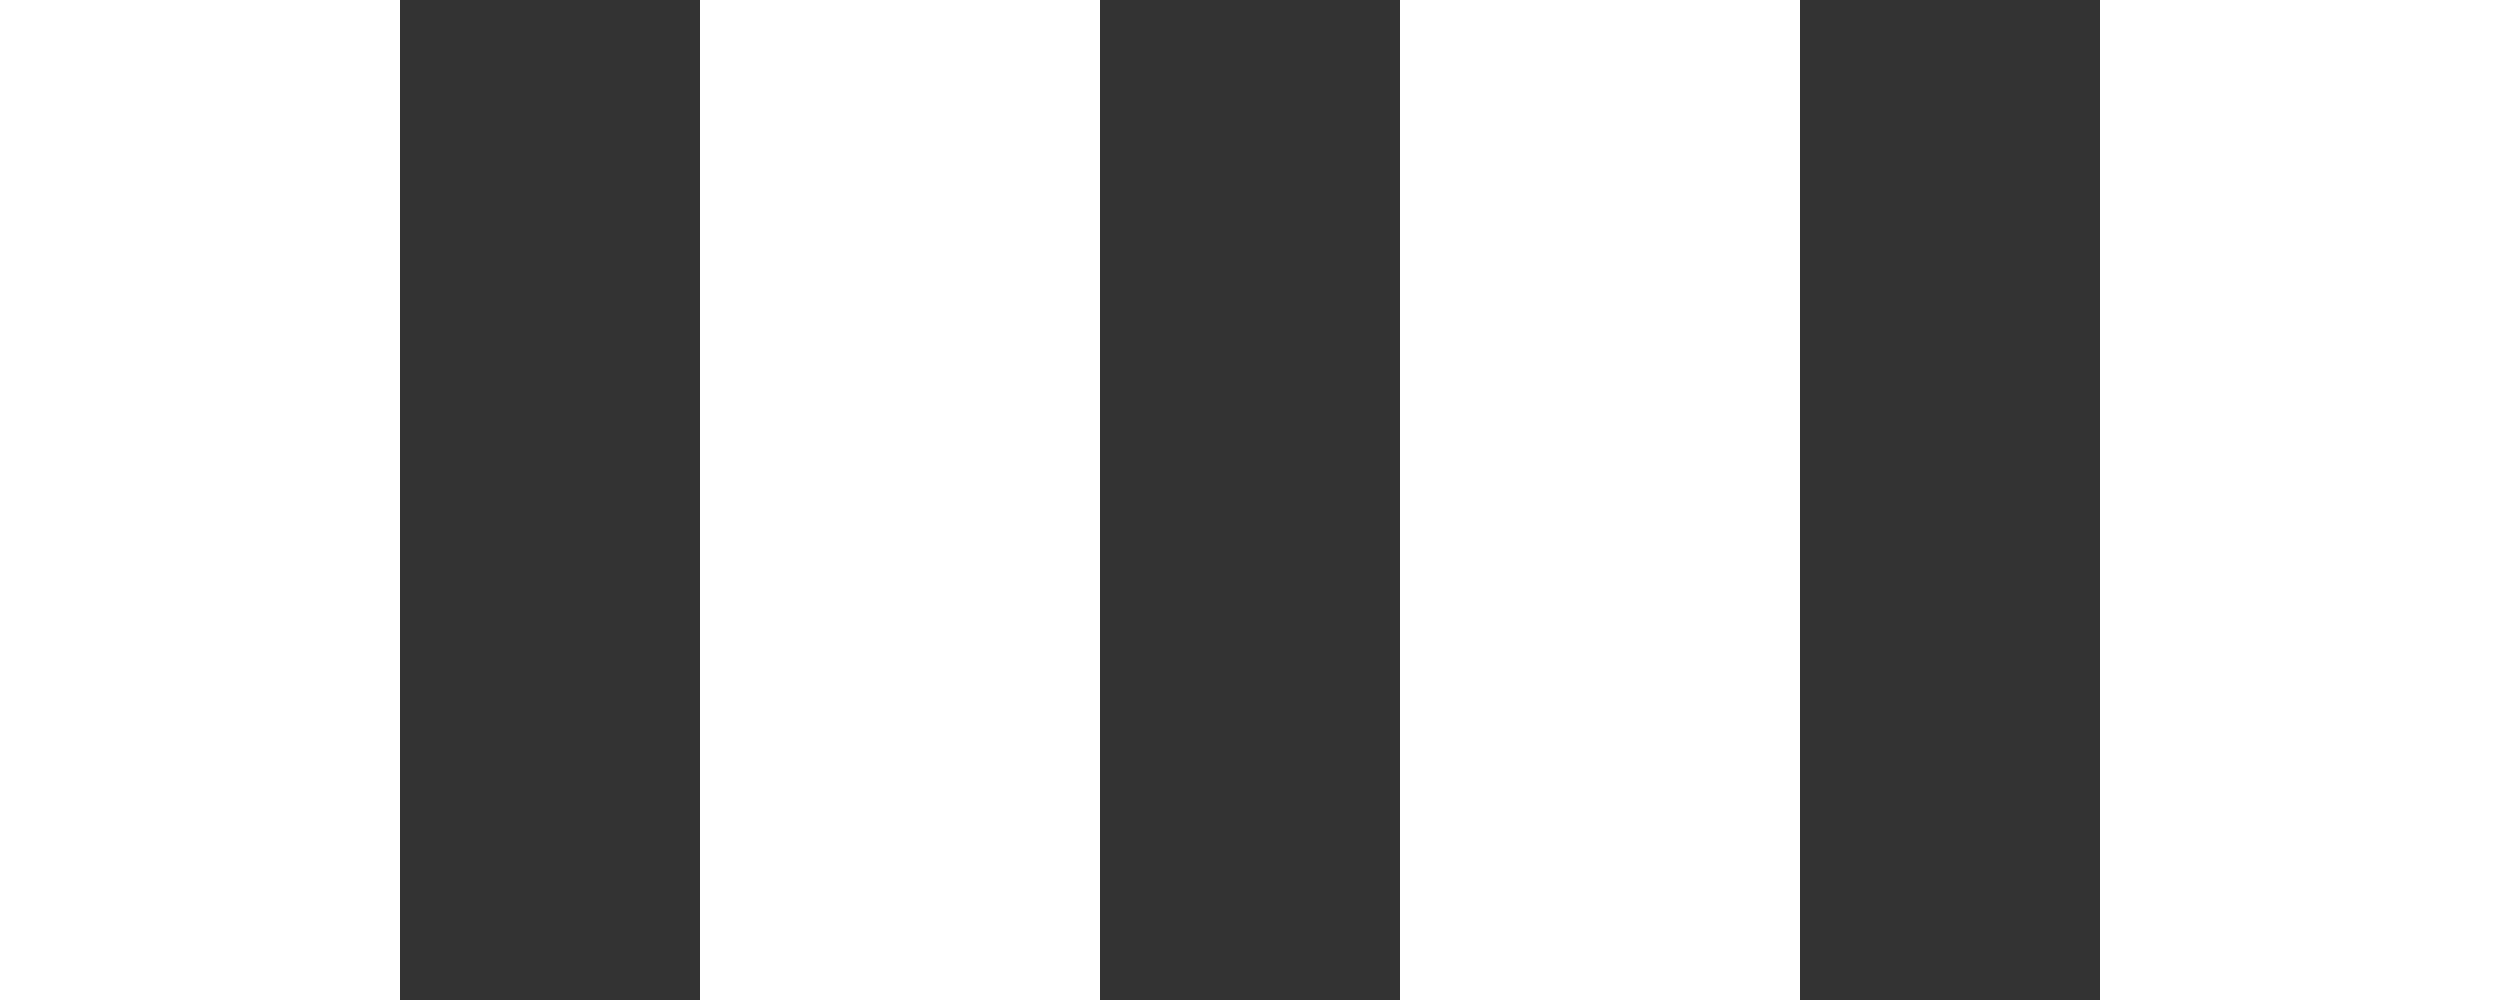<svg width="1250" height="500" viewBox="0 0 1250 500" fill="none" xmlns="http://www.w3.org/2000/svg">
<rect x="0" y="0" width="1250" height="500" fill="#333333" stroke="none"/>
<rect width="200" height="500" fill="white"/>
<rect x="350" width="200" height="500" fill="white"/>
<rect x="700" width="200" height="500" fill="white"/>
<rect x="1050" width="200" height="500" fill="white"/>
</svg>
